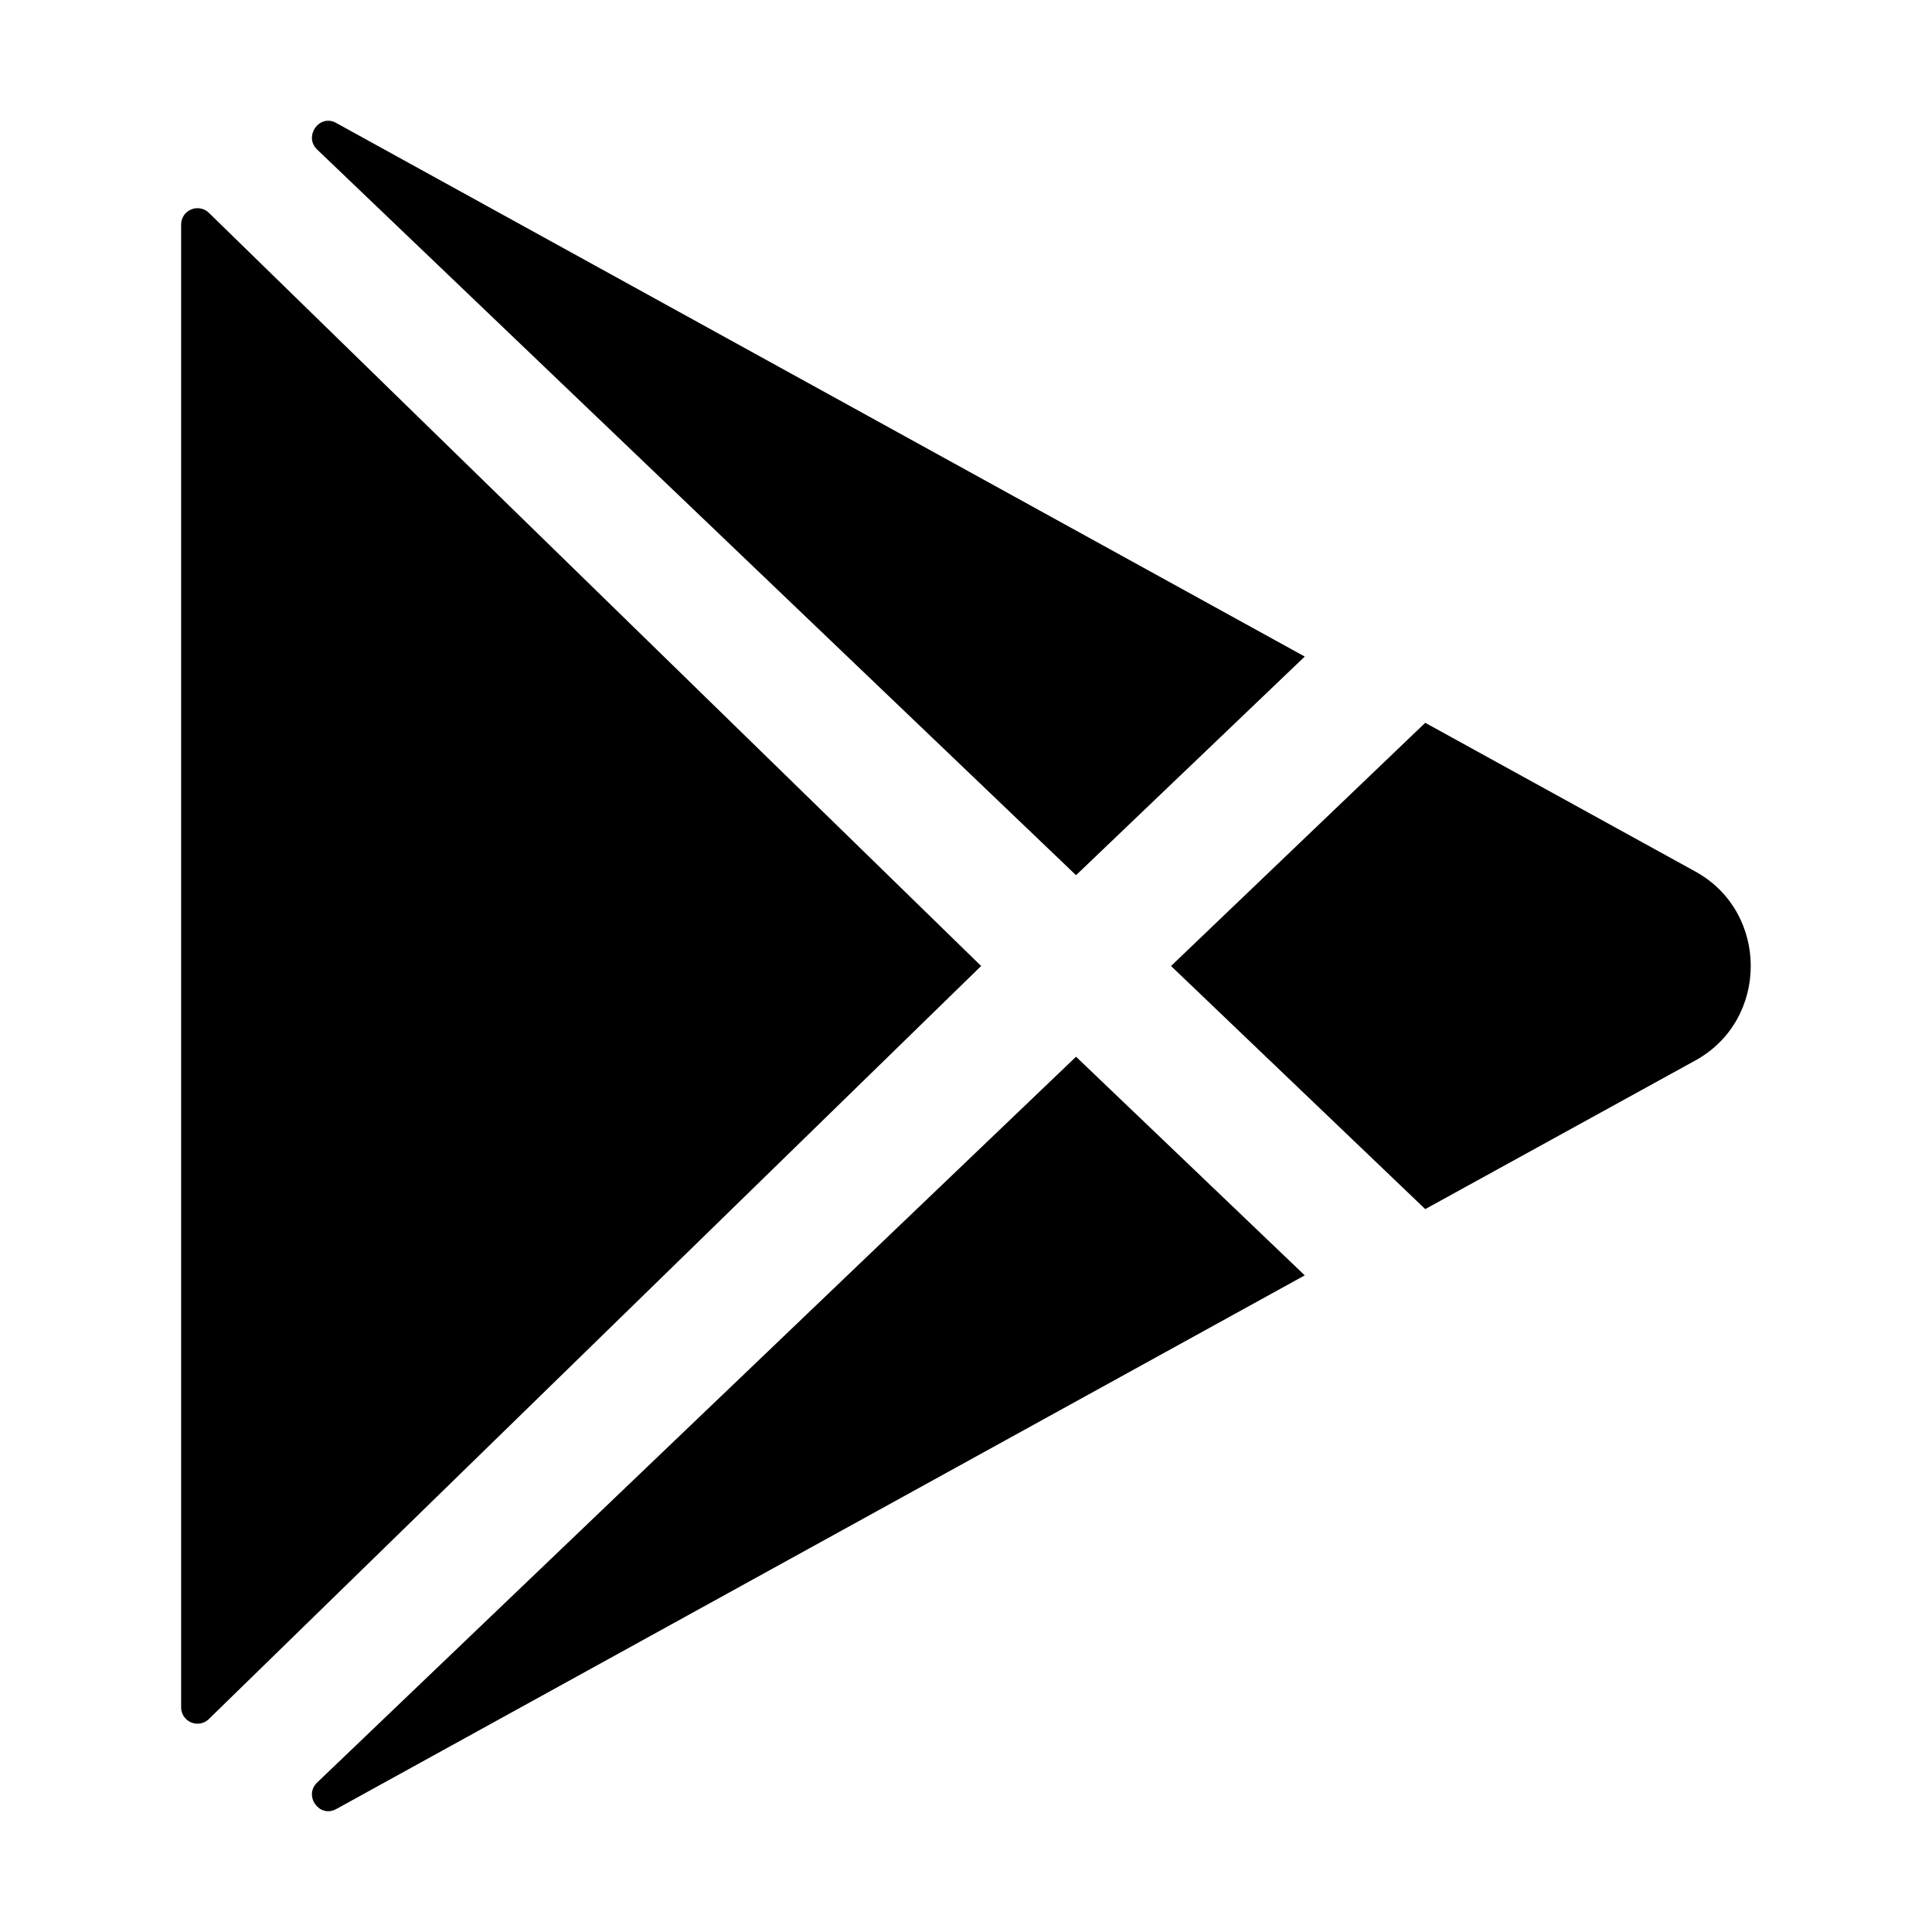 <svg width="24" height="24" viewBox="0 0 24 24" fill="currentColor" xmlns="http://www.w3.org/2000/svg">
<path fill-rule="evenodd" clip-rule="evenodd" d="M4.181 1.53L16.208 8.156L13.367 10.872L3.939 1.857C3.77 1.694 3.966 1.413 4.174 1.526L4.181 1.53ZM2.25 21.21V2.788C2.25 2.748 2.262 2.709 2.284 2.676C2.306 2.643 2.338 2.617 2.375 2.602C2.412 2.586 2.452 2.582 2.492 2.59C2.531 2.597 2.567 2.616 2.595 2.644L12.188 12L2.595 21.354C2.567 21.382 2.531 21.401 2.492 21.409C2.452 21.416 2.412 21.412 2.375 21.397C2.338 21.381 2.306 21.356 2.284 21.322C2.262 21.289 2.25 21.25 2.25 21.21ZM3.94 22.143C3.769 22.306 3.966 22.586 4.174 22.474L4.182 22.47L16.208 15.843L13.367 13.127L3.94 22.143ZM17.705 8.979L21.063 10.828C21.977 11.333 21.977 12.667 21.063 13.172L17.705 15.02L14.547 12L17.705 8.979Z" fill="currentColor"/>
</svg>
